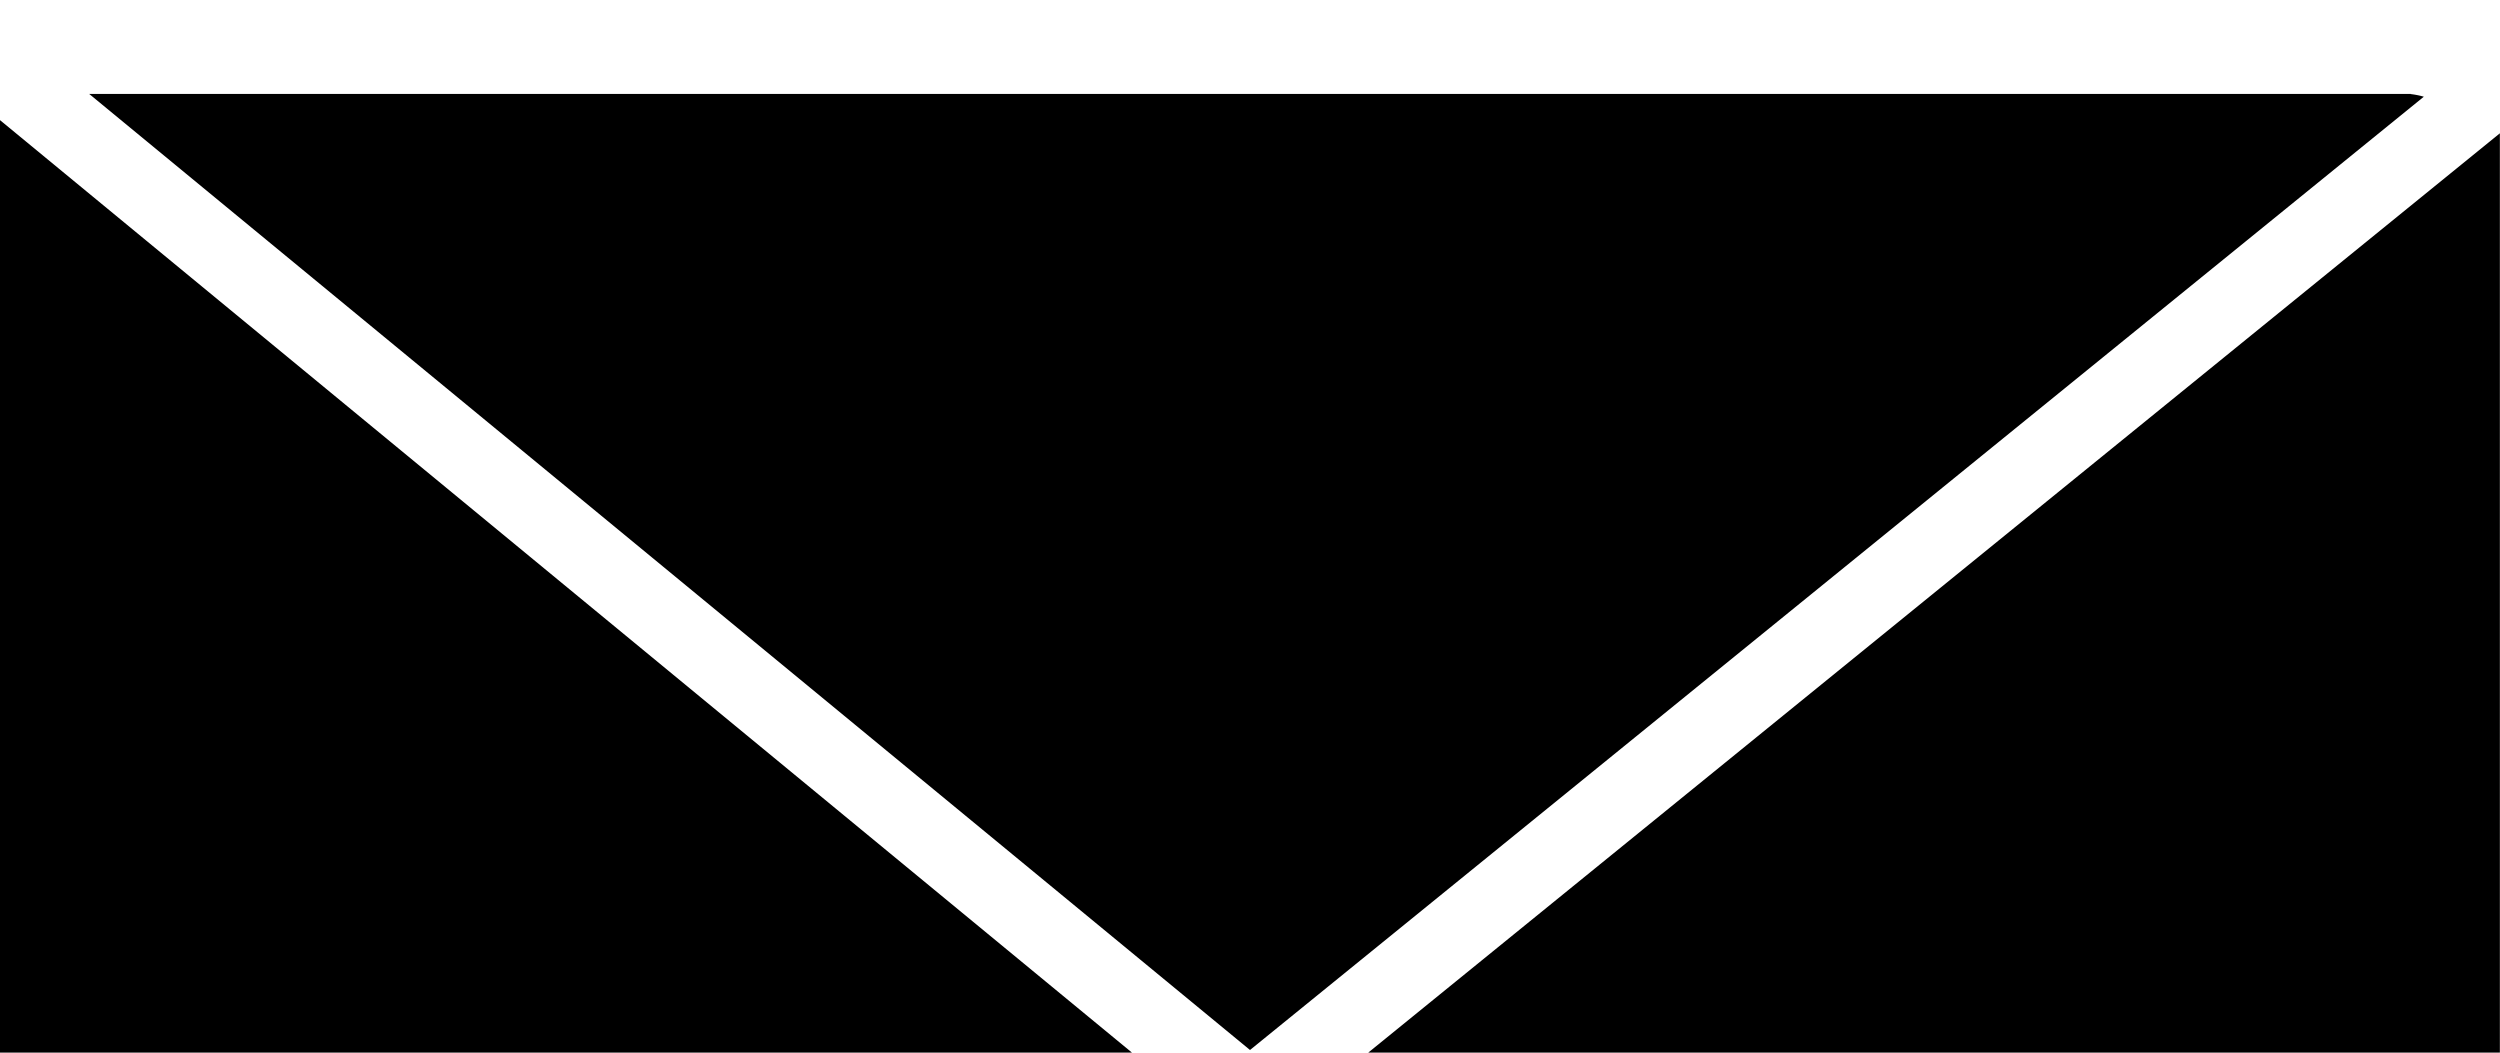 <svg width="19" height="8" fill="none" xmlns="http://www.w3.org/2000/svg"><path d="M18.322.714H.678L9.5 7.98 18.421.735a.613.613 0 00-.1-.02z" fill="#000"/><path d="M9.928 8.383a.679.679 0 01-.86 0L0 .913v11.694c0 .375.304.678.679.678H18.32a.679.679 0 00.679-.678V1.013l-9.072 7.37z" fill="#000"/></svg>